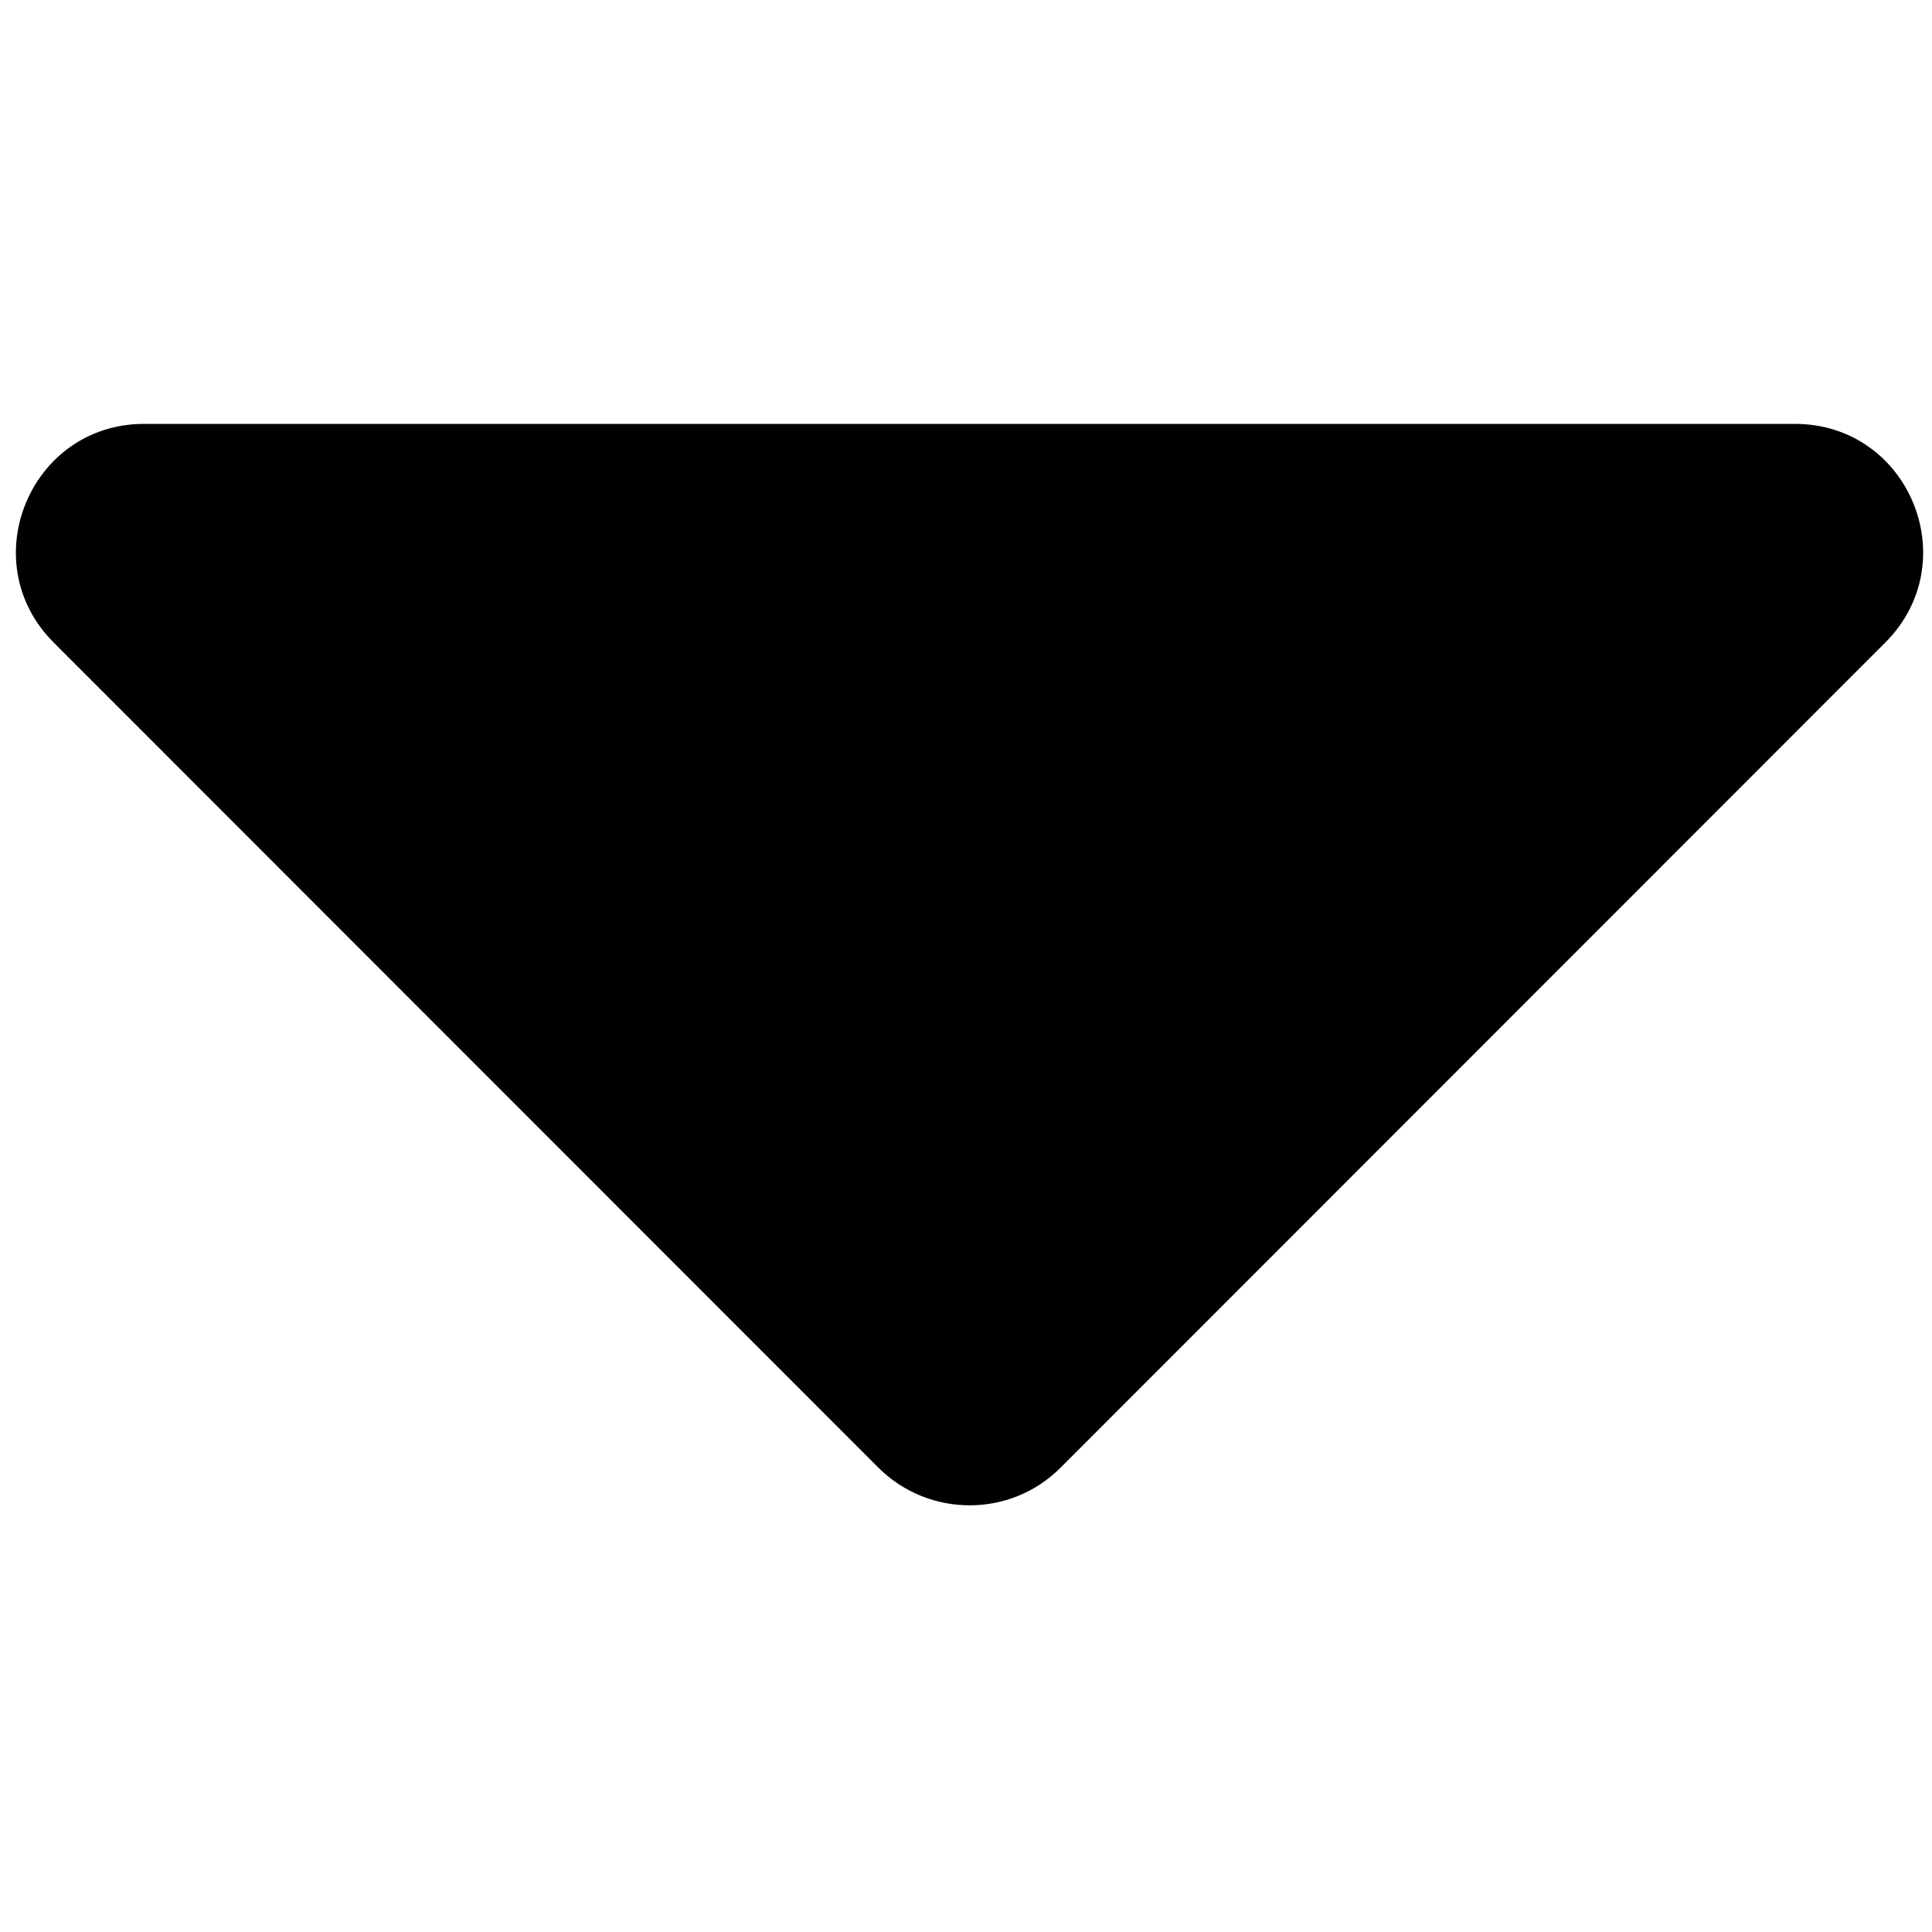 <?xml version="1.0" encoding="utf-8"?>
<!-- Generator: Adobe Illustrator 22.0.0, SVG Export Plug-In . SVG Version: 6.00 Build 0)  -->
<svg version="1.1" id="Layer_1" xmlns="http://www.w3.org/2000/svg" xmlns:xlink="http://www.w3.org/1999/xlink" x="0px" y="0px"
	 viewBox="0 0 500 500" style="enable-background:new 0 0 500 500;" xml:space="preserve">
<style type="text/css">
	.st0{enable-background:new    ;}
</style>
<g class="st0">
	<path d="M464.5,109.7c29.6,0,44.3,35.7,23.4,56.6L274.4,379.9c-12.9,12.9-34,12.9-47,0L13.9,166.3c-20.9-20.9-6.1-56.6,23.4-56.6
		H464.5z"/>
</g>
</svg>
